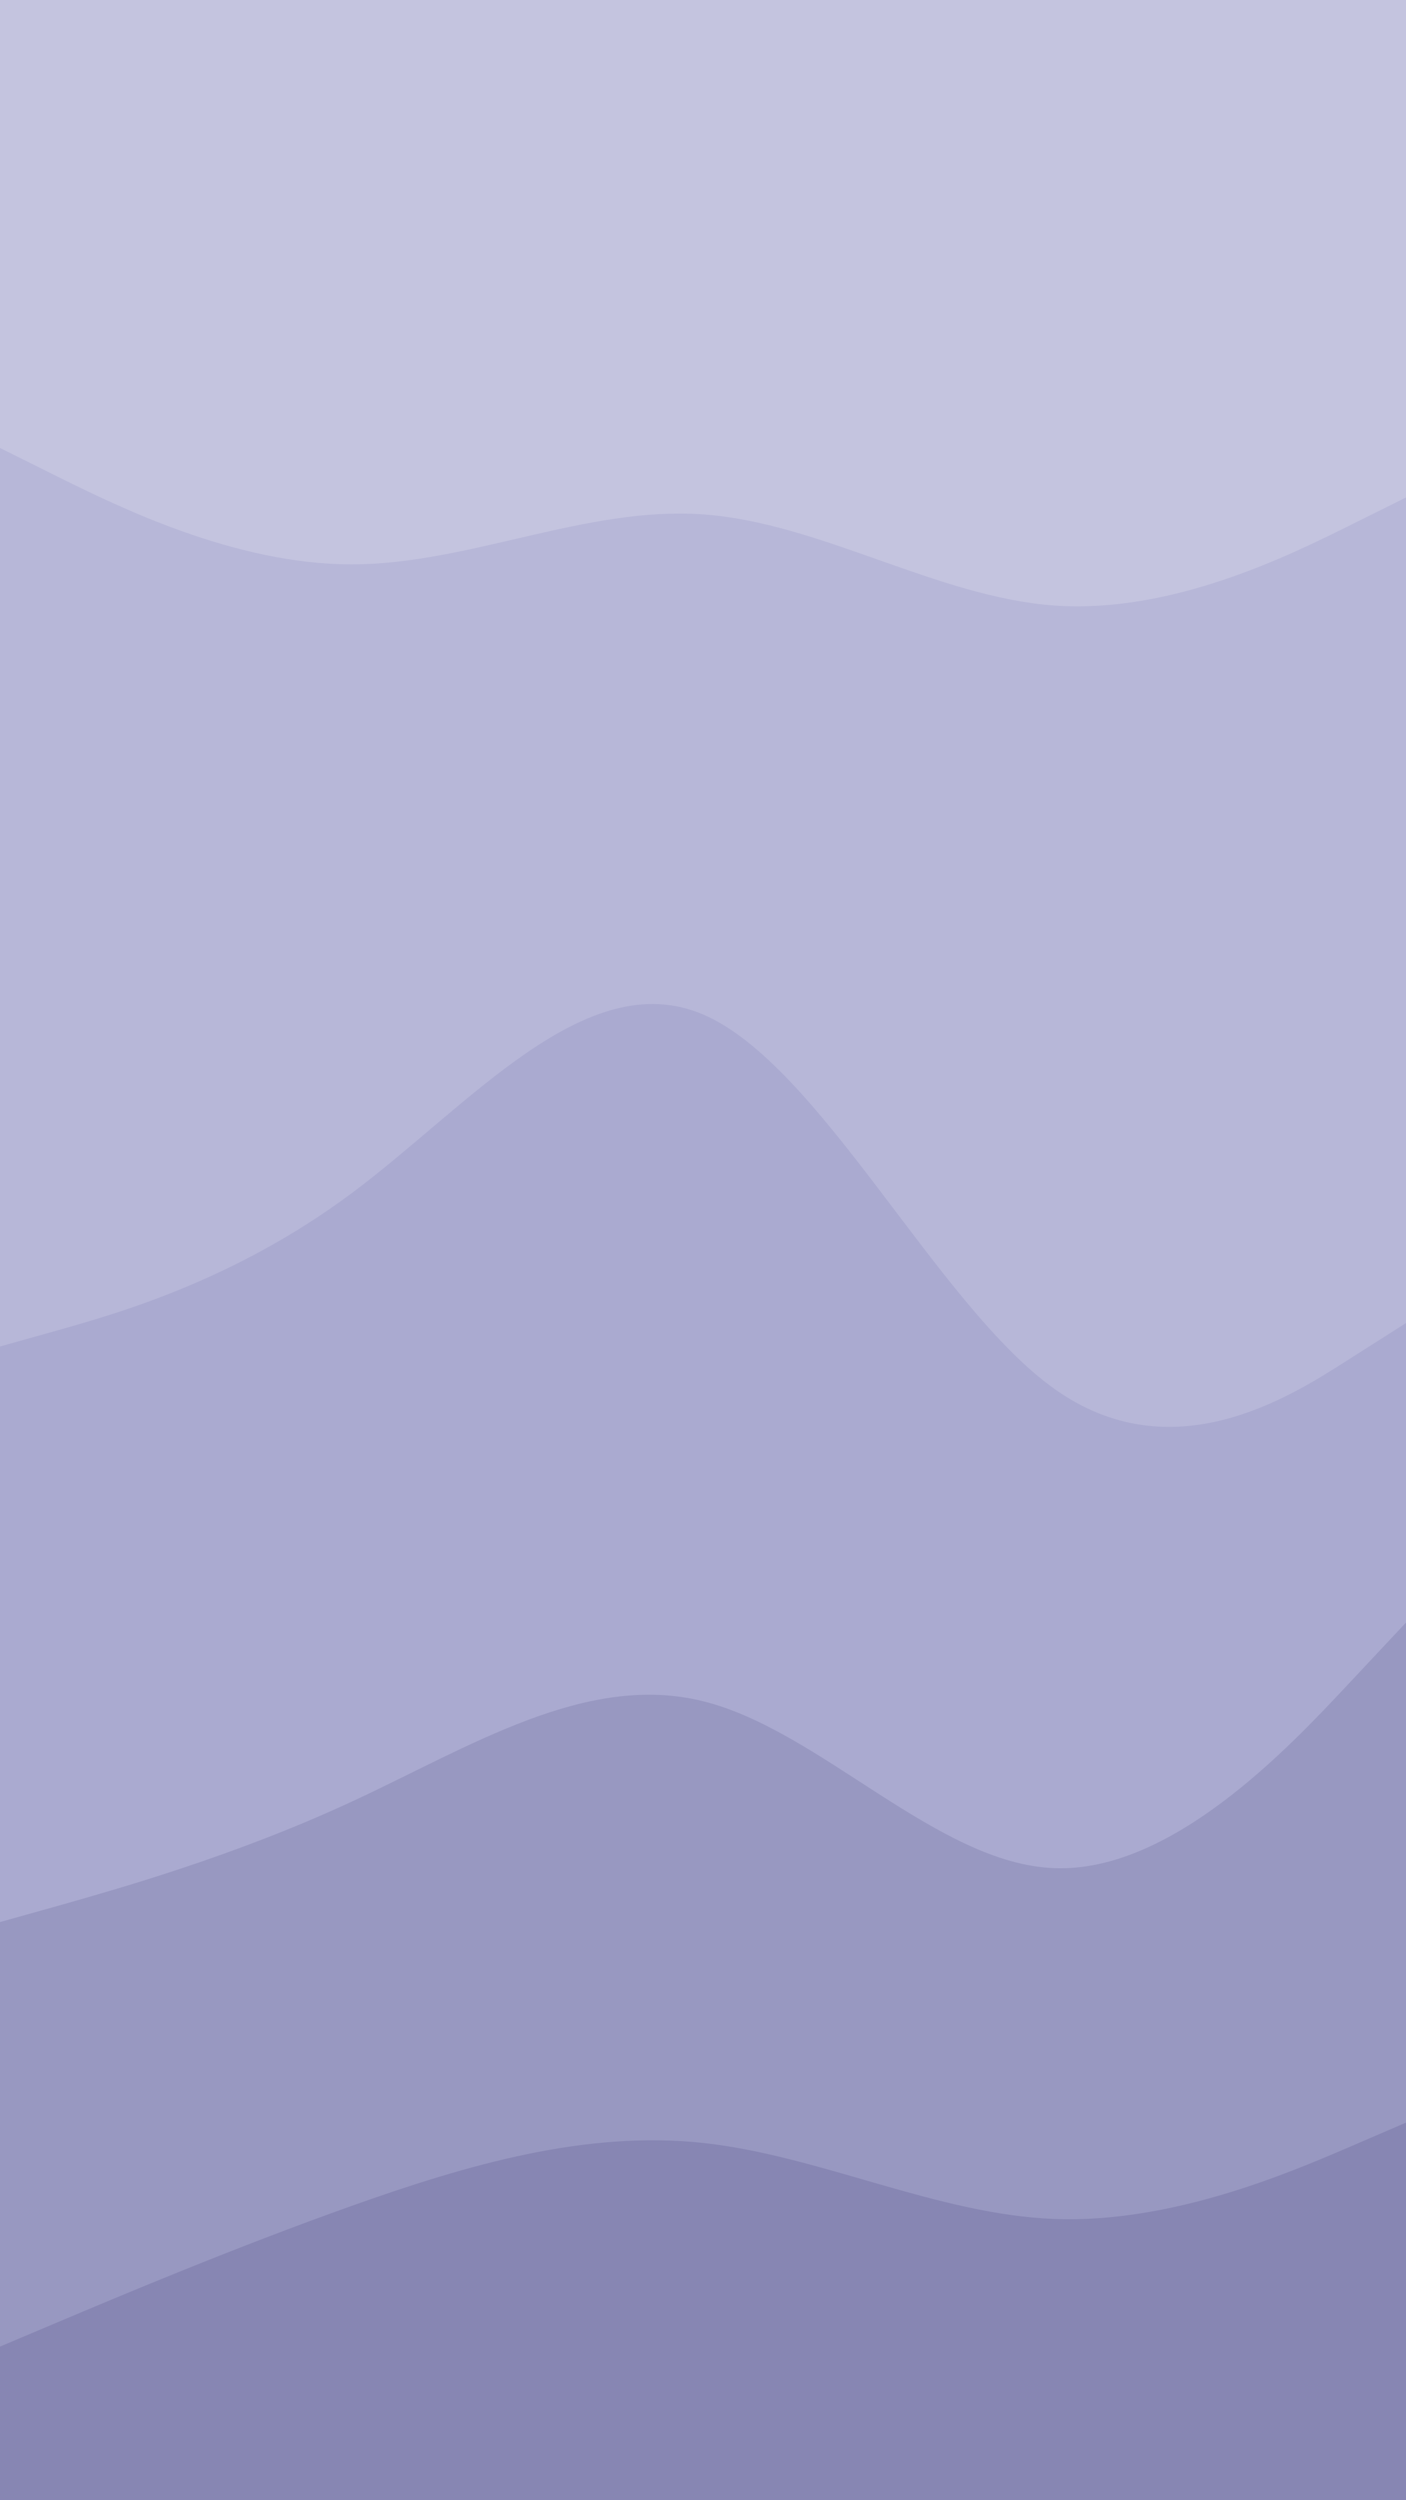 <svg id="visual" viewBox="0 0 540 960" width="540" height="960" xmlns="http://www.w3.org/2000/svg" xmlns:xlink="http://www.w3.org/1999/xlink" version="1.1"><path d="M0 174L22.5 185.2C45 196.3 90 218.7 135 218.7C180 218.7 225 196.3 270 199.5C315 202.7 360 231.3 405 234.5C450 237.7 495 215.3 517.5 204.2L540 193L540 0L517.5 0C495 0 450 0 405 0C360 0 315 0 270 0C225 0 180 0 135 0C90 0 45 0 22.5 0L0 0Z" fill="#c4c4df"></path><path d="M0 519L22.5 512.7C45 506.3 90 493.7 135 460.2C180 426.7 225 372.3 270 391.5C315 410.7 360 503.3 405 535.3C450 567.3 495 538.7 517.5 524.3L540 510L540 191L517.5 202.2C495 213.3 450 235.7 405 232.5C360 229.3 315 200.7 270 197.5C225 194.3 180 216.7 135 216.7C90 216.7 45 194.3 22.5 183.2L0 172Z" fill="#b7b7d8"></path><path d="M0 740L22.5 733.7C45 727.3 90 714.7 135 693.8C180 673 225 644 270 655.2C315 666.3 360 717.7 405 719.3C450 721 495 673 517.5 649L540 625L540 508L517.5 522.3C495 536.7 450 565.3 405 533.3C360 501.3 315 408.7 270 389.5C225 370.3 180 424.7 135 458.2C90 491.7 45 504.3 22.5 510.7L0 517Z" fill="#aaaad0"></path><path d="M0 903L22.5 893.5C45 884 90 865 135 849C180 833 225 820 270 824.8C315 829.7 360 852.3 405 854C450 855.7 495 836.3 517.5 826.7L540 817L540 623L517.5 647C495 671 450 719 405 717.3C360 715.7 315 664.3 270 653.2C225 642 180 671 135 691.8C90 712.7 45 725.3 22.5 731.7L0 738Z" fill="#9898c1"></path><path d="M0 961L22.5 961C45 961 90 961 135 961C180 961 225 961 270 961C315 961 360 961 405 961C450 961 495 961 517.5 961L540 961L540 815L517.5 824.7C495 834.3 450 853.7 405 852C360 850.3 315 827.7 270 822.8C225 818 180 831 135 847C90 863 45 882 22.5 891.5L0 901Z" fill="#8786b3"></path></svg>